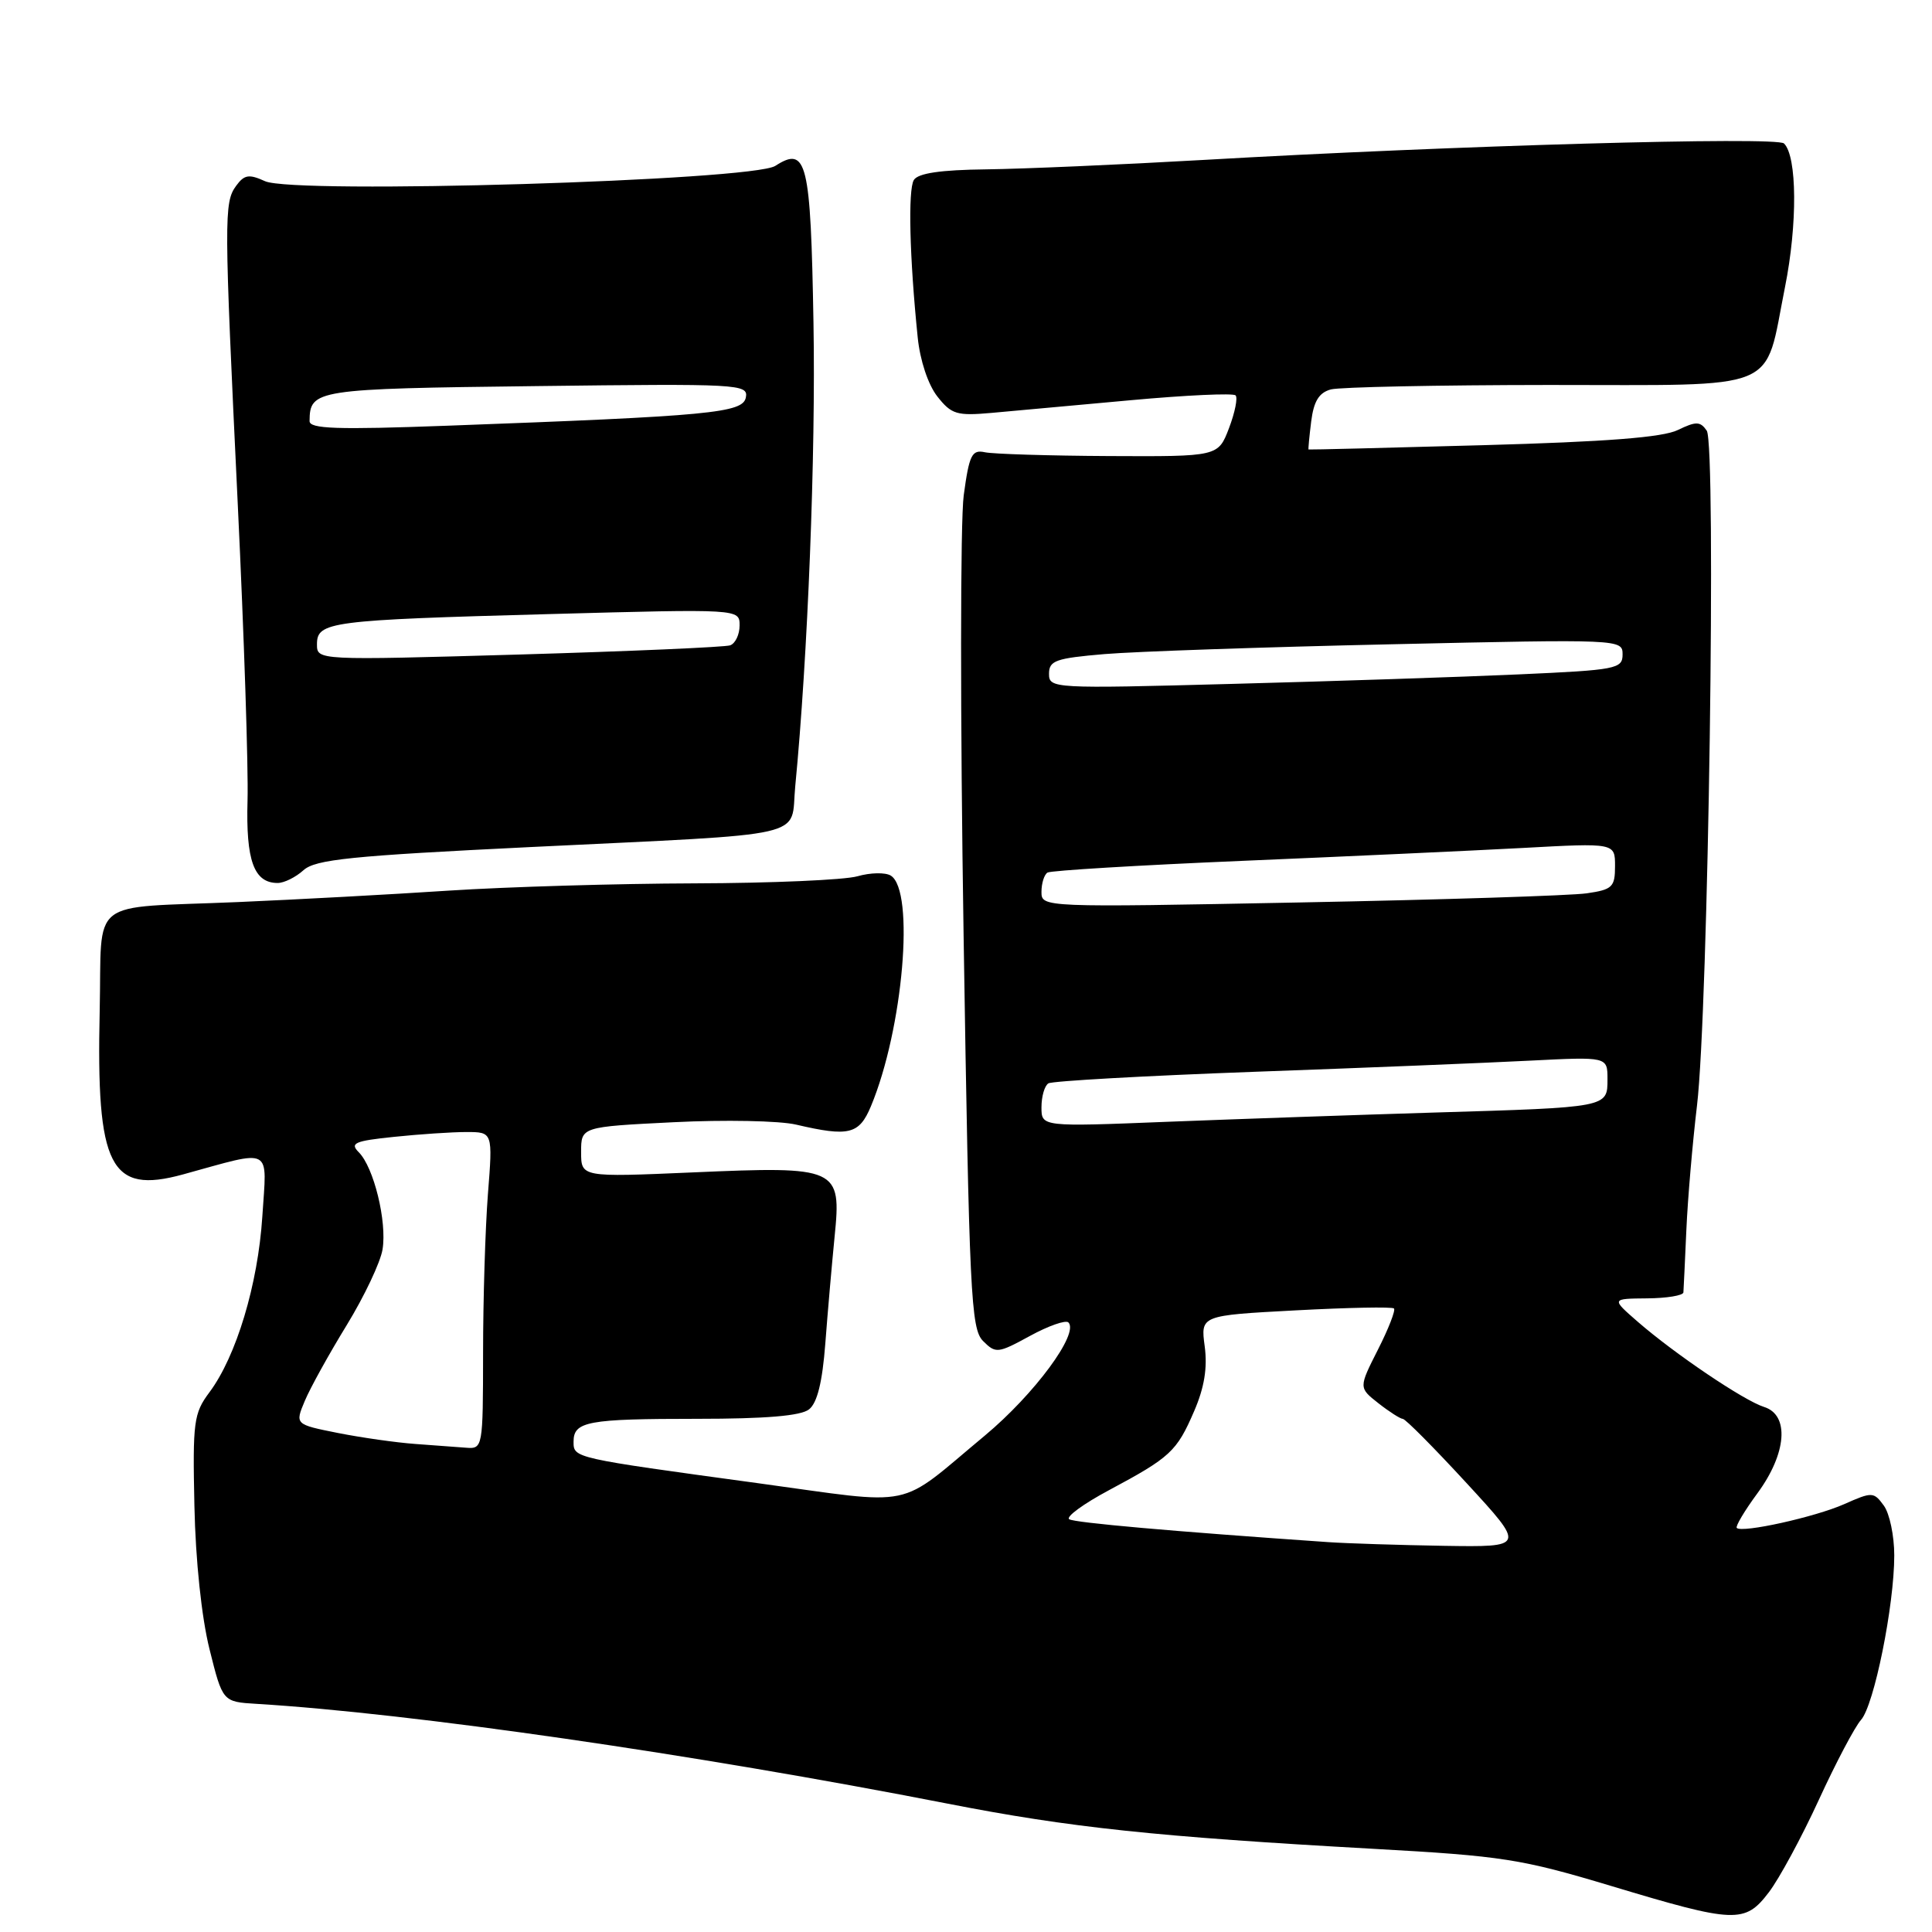 <?xml version="1.0" encoding="UTF-8" standalone="no"?>
<!DOCTYPE svg PUBLIC "-//W3C//DTD SVG 1.1//EN" "http://www.w3.org/Graphics/SVG/1.1/DTD/svg11.dtd" >
<svg xmlns="http://www.w3.org/2000/svg" xmlns:xlink="http://www.w3.org/1999/xlink" version="1.1" viewBox="0 0 256 256">
 <g >
 <path fill="currentColor"
d=" M 234.38 250.74 C 235.75 248.95 238.73 243.44 241.00 238.50 C 243.27 233.55 245.79 228.79 246.59 227.90 C 248.32 225.99 251.00 212.75 251.00 206.10 C 251.00 203.51 250.38 200.53 249.61 199.49 C 248.28 197.67 248.07 197.66 244.36 199.31 C 240.50 201.02 230.83 203.16 230.13 202.46 C 229.93 202.26 231.16 200.18 232.88 197.85 C 236.75 192.58 237.14 187.49 233.75 186.43 C 231.08 185.59 221.92 179.41 217.00 175.13 C 213.50 172.08 213.50 172.08 218.25 172.04 C 220.86 172.02 223.03 171.66 223.06 171.25 C 223.09 170.84 223.27 167.12 223.45 163.00 C 223.63 158.88 224.27 151.45 224.86 146.50 C 226.36 133.96 227.44 58.91 226.15 57.06 C 225.29 55.82 224.74 55.81 222.32 56.98 C 220.32 57.96 212.81 58.54 196.50 58.99 C 183.85 59.34 173.45 59.60 173.39 59.56 C 173.33 59.53 173.49 57.85 173.74 55.84 C 174.08 53.16 174.77 52.03 176.35 51.60 C 177.53 51.29 190.53 51.02 205.23 51.01 C 236.42 51.00 233.70 52.13 236.52 38.05 C 238.19 29.71 238.13 20.71 236.39 19.01 C 235.43 18.07 192.41 19.29 159.50 21.19 C 148.50 21.82 135.54 22.38 130.70 22.44 C 124.61 22.51 121.65 22.95 121.09 23.85 C 120.30 25.13 120.52 34.14 121.60 44.70 C 121.91 47.77 122.98 50.97 124.20 52.53 C 126.07 54.91 126.78 55.12 131.39 54.71 C 134.20 54.45 142.50 53.70 149.83 53.03 C 157.16 52.36 163.41 52.07 163.72 52.39 C 164.03 52.70 163.64 54.65 162.85 56.73 C 161.41 60.50 161.41 60.50 146.96 60.43 C 139.01 60.39 131.61 60.16 130.52 59.93 C 128.78 59.55 128.43 60.24 127.70 65.62 C 127.24 68.99 127.23 95.18 127.68 123.84 C 128.43 171.57 128.65 176.08 130.26 177.69 C 131.94 179.37 132.22 179.34 136.47 177.02 C 138.92 175.68 141.21 174.88 141.57 175.23 C 143.02 176.69 137.06 184.75 130.50 190.22 C 118.63 200.09 121.78 199.44 100.36 196.52 C 75.89 193.18 76.00 193.21 76.00 191.03 C 76.00 188.34 77.86 188.00 92.39 188.00 C 101.46 188.00 106.12 187.61 107.20 186.75 C 108.29 185.90 108.97 183.13 109.36 178.00 C 109.67 173.88 110.23 167.51 110.59 163.85 C 111.51 154.72 111.05 154.51 91.79 155.35 C 77.00 155.99 77.00 155.99 77.00 152.65 C 77.00 149.31 77.00 149.31 89.25 148.70 C 95.99 148.36 103.30 148.50 105.50 149.02 C 112.49 150.65 113.84 150.32 115.40 146.59 C 119.67 136.36 121.25 118.01 118.03 116.02 C 117.31 115.58 115.33 115.62 113.62 116.11 C 111.91 116.60 102.19 117.02 92.01 117.05 C 81.83 117.08 67.20 117.51 59.50 118.01 C 51.80 118.52 39.20 119.20 31.50 119.53 C 11.38 120.39 13.55 118.68 13.21 133.94 C 12.74 154.67 14.57 158.27 24.24 155.62 C 36.32 152.30 35.36 151.80 34.76 161.19 C 34.18 170.19 31.31 179.73 27.74 184.50 C 25.67 187.27 25.52 188.41 25.76 199.52 C 25.91 206.76 26.71 214.31 27.76 218.52 C 29.50 225.50 29.50 225.50 34.00 225.77 C 54.57 227.02 91.87 232.41 125.56 238.99 C 141.81 242.17 153.17 243.37 182.02 244.98 C 199.08 245.93 201.55 246.31 213.52 249.91 C 229.92 254.85 231.21 254.90 234.38 250.74 Z  M 40.21 115.31 C 41.79 113.88 46.49 113.40 70.29 112.24 C 108.08 110.40 104.70 111.17 105.37 104.22 C 107.04 87.02 108.10 60.14 107.79 42.77 C 107.42 21.36 106.91 19.29 102.73 21.98 C 99.68 23.95 38.97 25.76 35.12 24.01 C 32.99 23.04 32.37 23.14 31.29 24.62 C 29.67 26.84 29.68 28.73 31.51 66.92 C 32.34 84.20 32.92 101.82 32.80 106.06 C 32.57 114.04 33.65 117.00 36.79 117.00 C 37.65 117.00 39.18 116.24 40.21 115.31 Z  M 176.00 204.34 C 155.16 202.90 142.44 201.77 141.68 201.31 C 141.19 201.00 143.55 199.27 146.94 197.46 C 155.08 193.11 155.93 192.32 158.22 187.01 C 159.58 183.87 160.01 181.25 159.63 178.40 C 159.08 174.30 159.08 174.30 171.68 173.63 C 178.61 173.26 184.48 173.14 184.71 173.38 C 184.94 173.61 183.99 176.07 182.58 178.84 C 180.03 183.88 180.03 183.88 182.65 185.94 C 184.09 187.07 185.55 188.00 185.88 188.01 C 186.22 188.01 190.02 191.84 194.32 196.51 C 202.14 205.00 202.14 205.00 191.32 204.83 C 185.37 204.73 178.47 204.51 176.00 204.34 Z  M 55.00 191.33 C 52.52 191.15 47.93 190.50 44.79 189.88 C 39.08 188.74 39.08 188.74 40.39 185.62 C 41.11 183.90 43.61 179.39 45.94 175.59 C 48.27 171.78 50.41 167.27 50.69 165.55 C 51.29 161.85 49.53 154.67 47.54 152.68 C 46.33 151.47 46.98 151.18 52.21 150.64 C 55.56 150.29 59.87 150.00 61.79 150.00 C 65.30 150.00 65.30 150.00 64.65 158.25 C 64.30 162.79 64.01 172.24 64.01 179.25 C 64.00 191.86 63.97 192.00 61.75 191.83 C 60.51 191.73 57.48 191.51 55.00 191.33 Z  M 138.00 146.72 C 138.00 145.29 138.41 143.86 138.92 143.55 C 139.43 143.24 151.69 142.55 166.17 142.02 C 180.65 141.50 197.11 140.83 202.75 140.54 C 213.00 140.02 213.00 140.02 213.00 142.99 C 213.00 146.76 213.14 146.73 190.00 147.42 C 179.82 147.73 163.96 148.28 154.75 148.64 C 138.00 149.31 138.00 149.31 138.00 146.72 Z  M 138.00 118.18 C 138.00 117.05 138.36 115.89 138.80 115.62 C 139.25 115.35 150.83 114.65 164.55 114.07 C 178.27 113.49 195.01 112.72 201.75 112.36 C 214.00 111.69 214.00 111.69 214.00 114.76 C 214.00 117.54 213.65 117.88 210.25 118.37 C 208.19 118.67 191.09 119.22 172.25 119.58 C 138.12 120.24 138.00 120.23 138.00 118.18 Z  M 139.00 89.28 C 139.00 87.53 139.89 87.22 146.35 86.67 C 150.40 86.33 167.50 85.74 184.35 85.37 C 214.72 84.69 215.00 84.70 215.00 86.71 C 215.00 88.63 214.20 88.78 201.25 89.36 C 193.69 89.70 176.59 90.27 163.25 90.62 C 139.50 91.26 139.00 91.23 139.00 89.28 Z  M 42.00 85.37 C 42.00 82.38 43.67 82.16 72.75 81.37 C 98.00 80.68 98.00 80.68 98.00 82.87 C 98.00 84.08 97.44 85.26 96.75 85.51 C 96.06 85.75 83.46 86.30 68.75 86.73 C 42.00 87.50 42.00 87.50 42.00 85.37 Z  M 41.02 55.79 C 41.06 51.62 41.74 51.51 71.05 51.16 C 97.95 50.83 99.17 50.89 98.83 52.66 C 98.44 54.72 94.21 55.12 59.25 56.41 C 44.64 56.95 41.00 56.83 41.02 55.79 Z "/>
</g>
</svg>